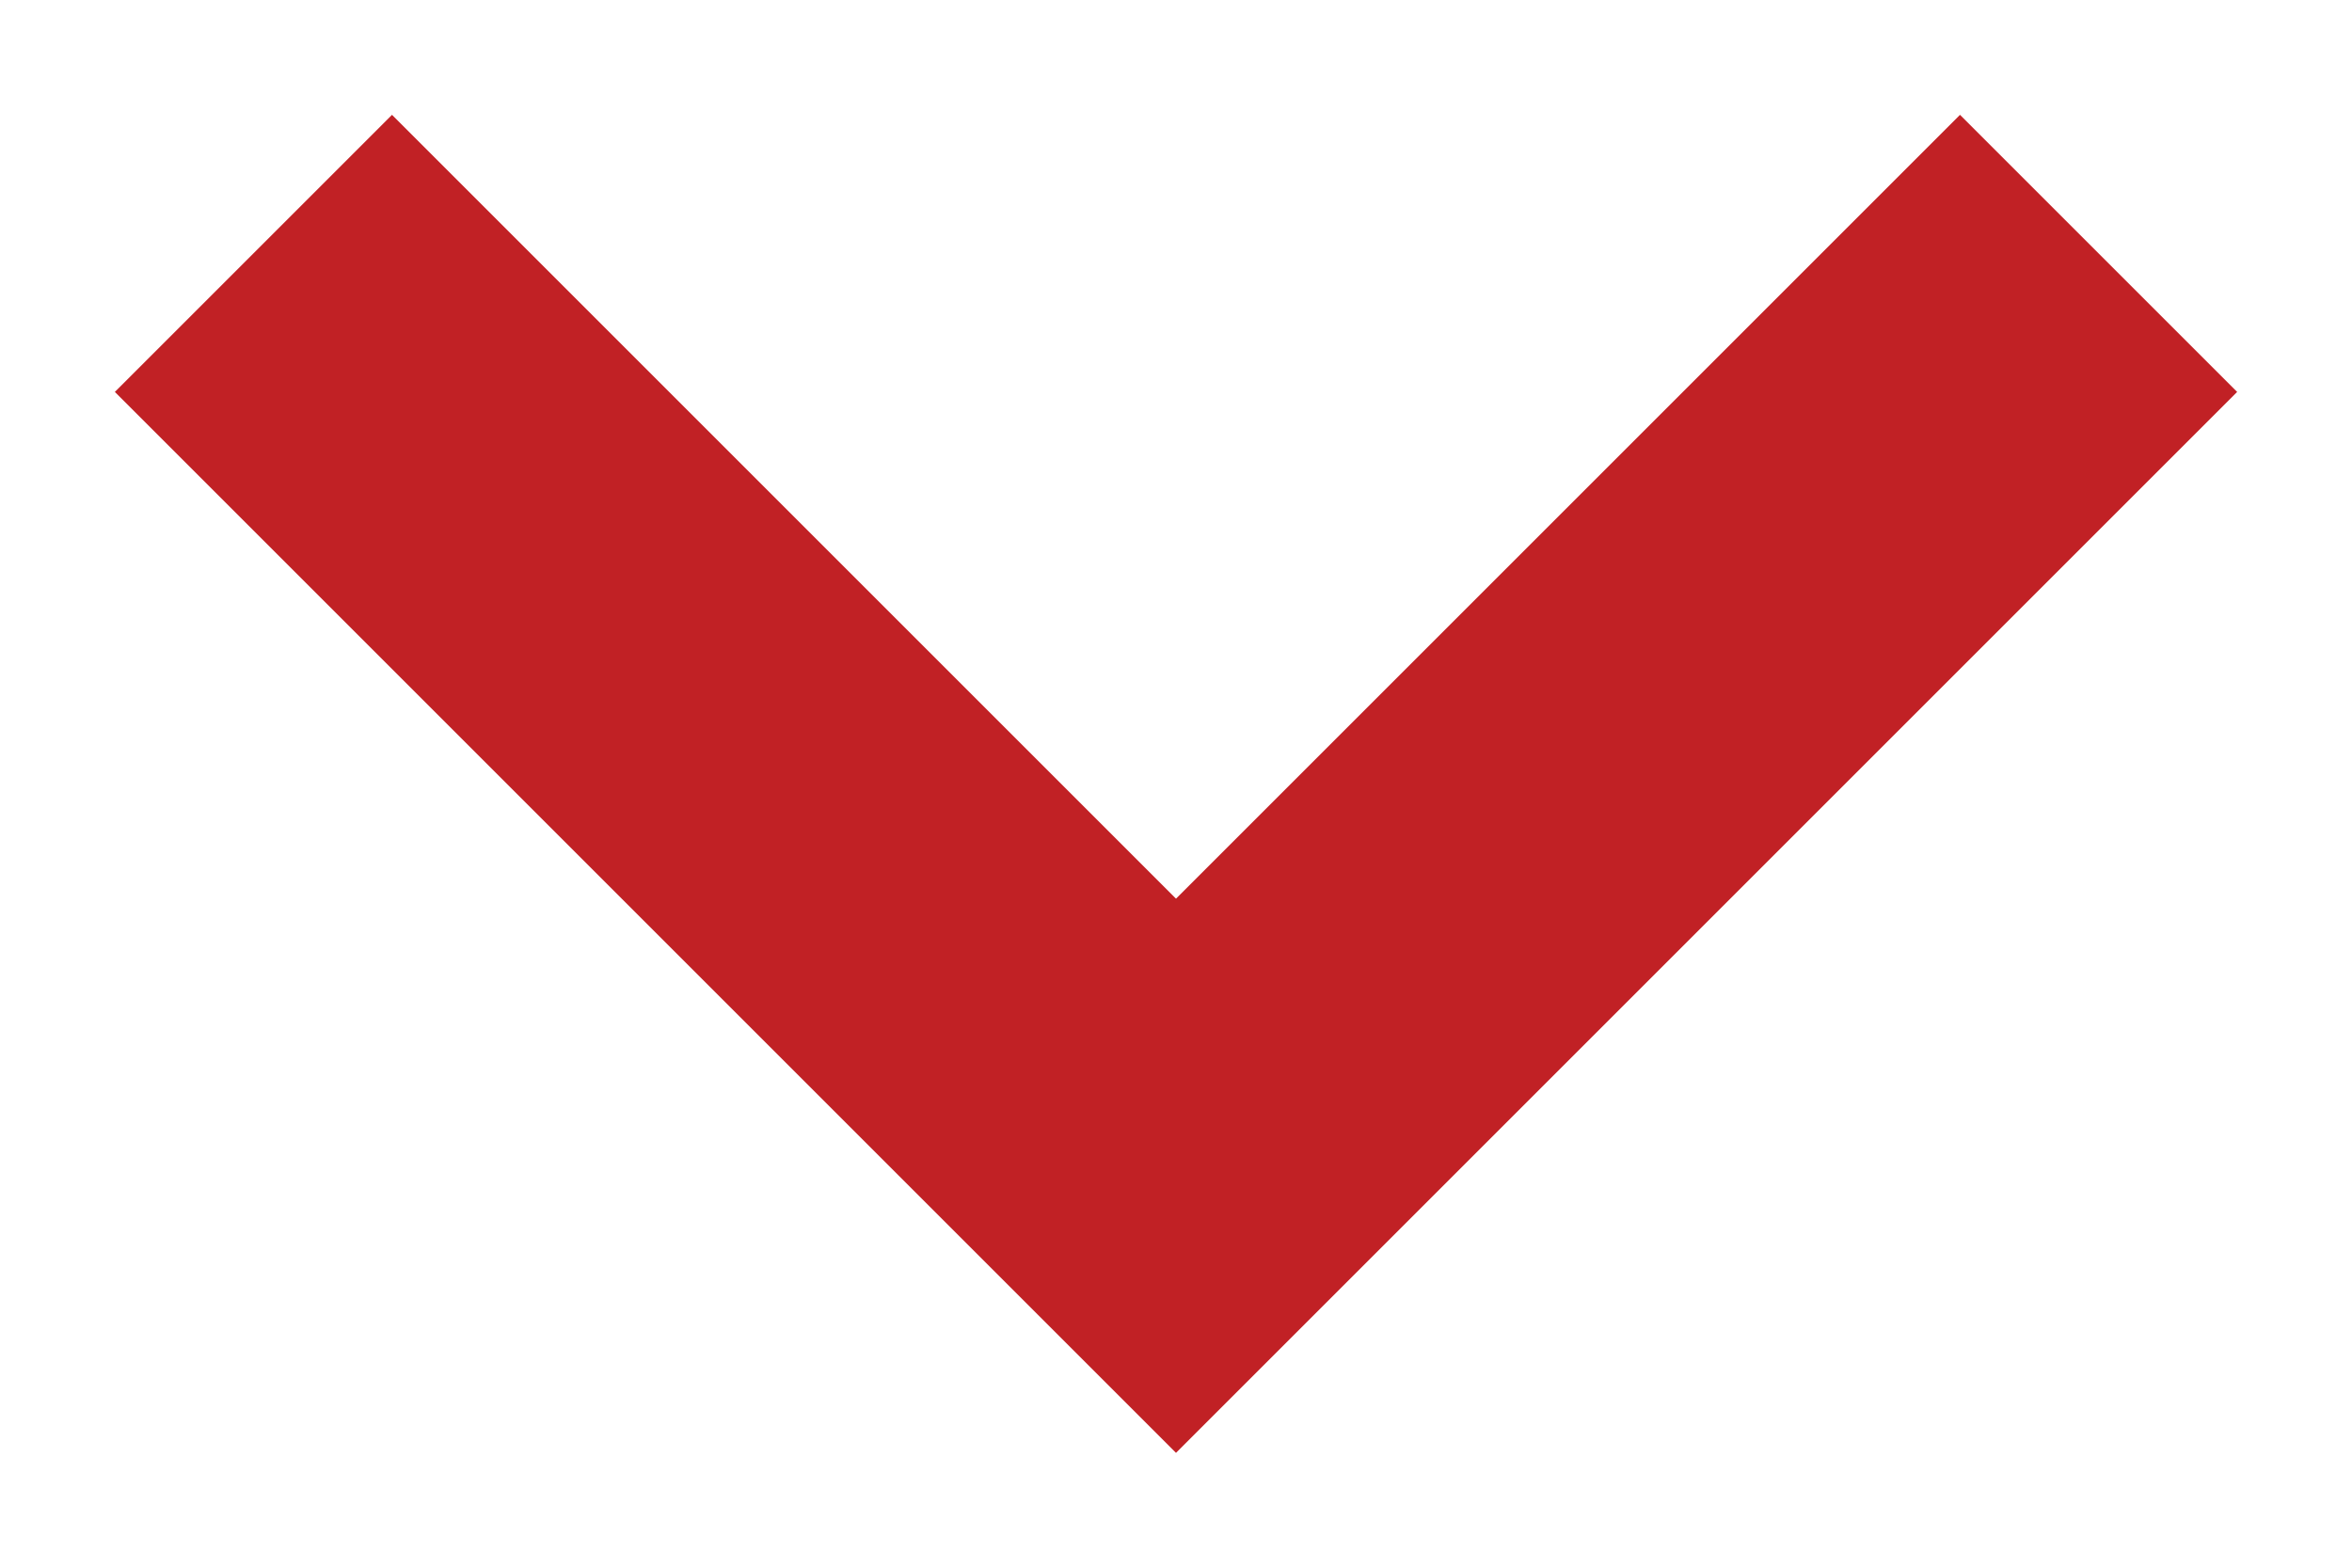 <svg width="12" height="8" viewBox="0 0 12 8" fill="none" xmlns="http://www.w3.org/2000/svg">
<path d="M2.707 1.293L2 0.586L0.586 2L1.293 2.707L2.707 1.293ZM6 6L5.293 6.707L6 7.414L6.707 6.707L6 6ZM10.707 2.707L11.414 2L10 0.586L9.293 1.293L10.707 2.707ZM1.293 2.707L5.293 6.707L6.707 5.293L2.707 1.293L1.293 2.707ZM6.707 6.707L10.707 2.707L9.293 1.293L5.293 5.293L6.707 6.707Z" fill="#C12125"/>
</svg>
